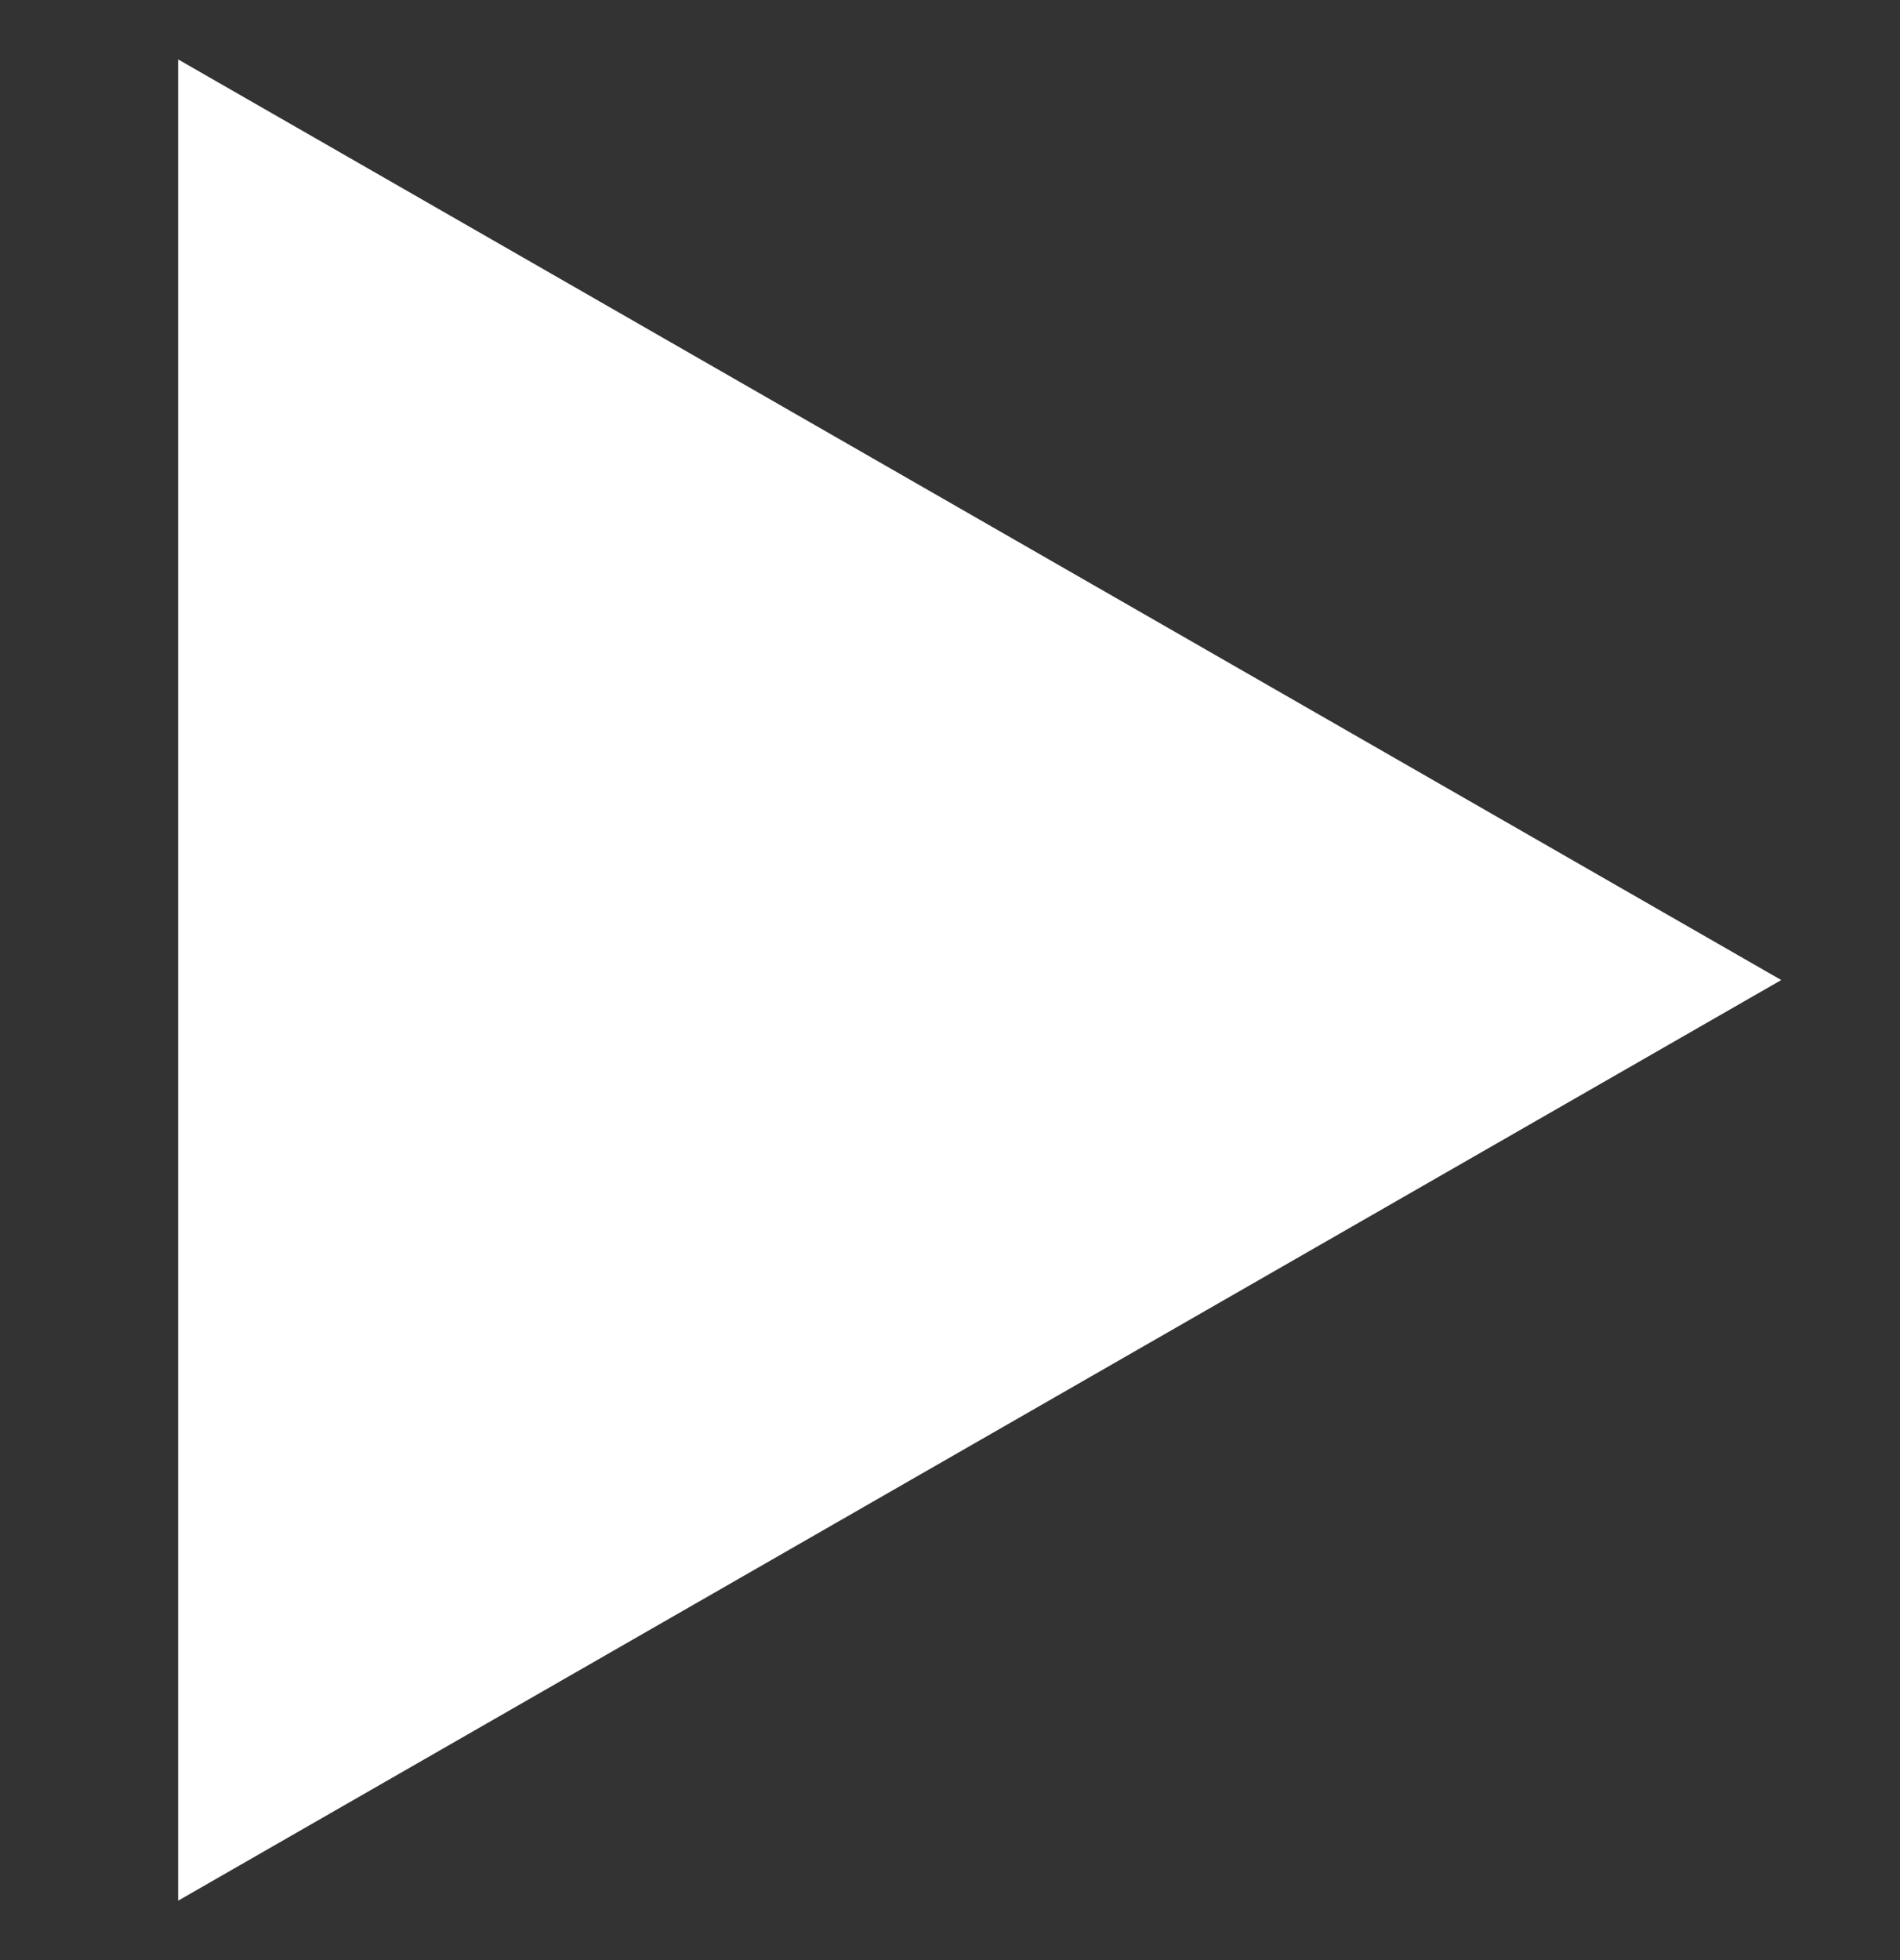 <svg xmlns="http://www.w3.org/2000/svg" xmlns:xlink="http://www.w3.org/1999/xlink" width="32" height="33" viewBox="0 0 32 33">
  <rect x="0" y="0" width="32" height="33" fill="#333333" stroke="none"/>
  <defs>
    <clipPath id="clip-FullPagePlay">
      <rect width="32" height="33"/>
    </clipPath>
  </defs>
  <g id="FullPagePlay" clip-path="url(#clip-FullPagePlay)">
    <path id="Polygon_66" data-name="Polygon 66" d="M15.5,0,31,27H0Z" transform="translate(30 1) rotate(90)" fill="#fff"/>
  </g>
</svg>
